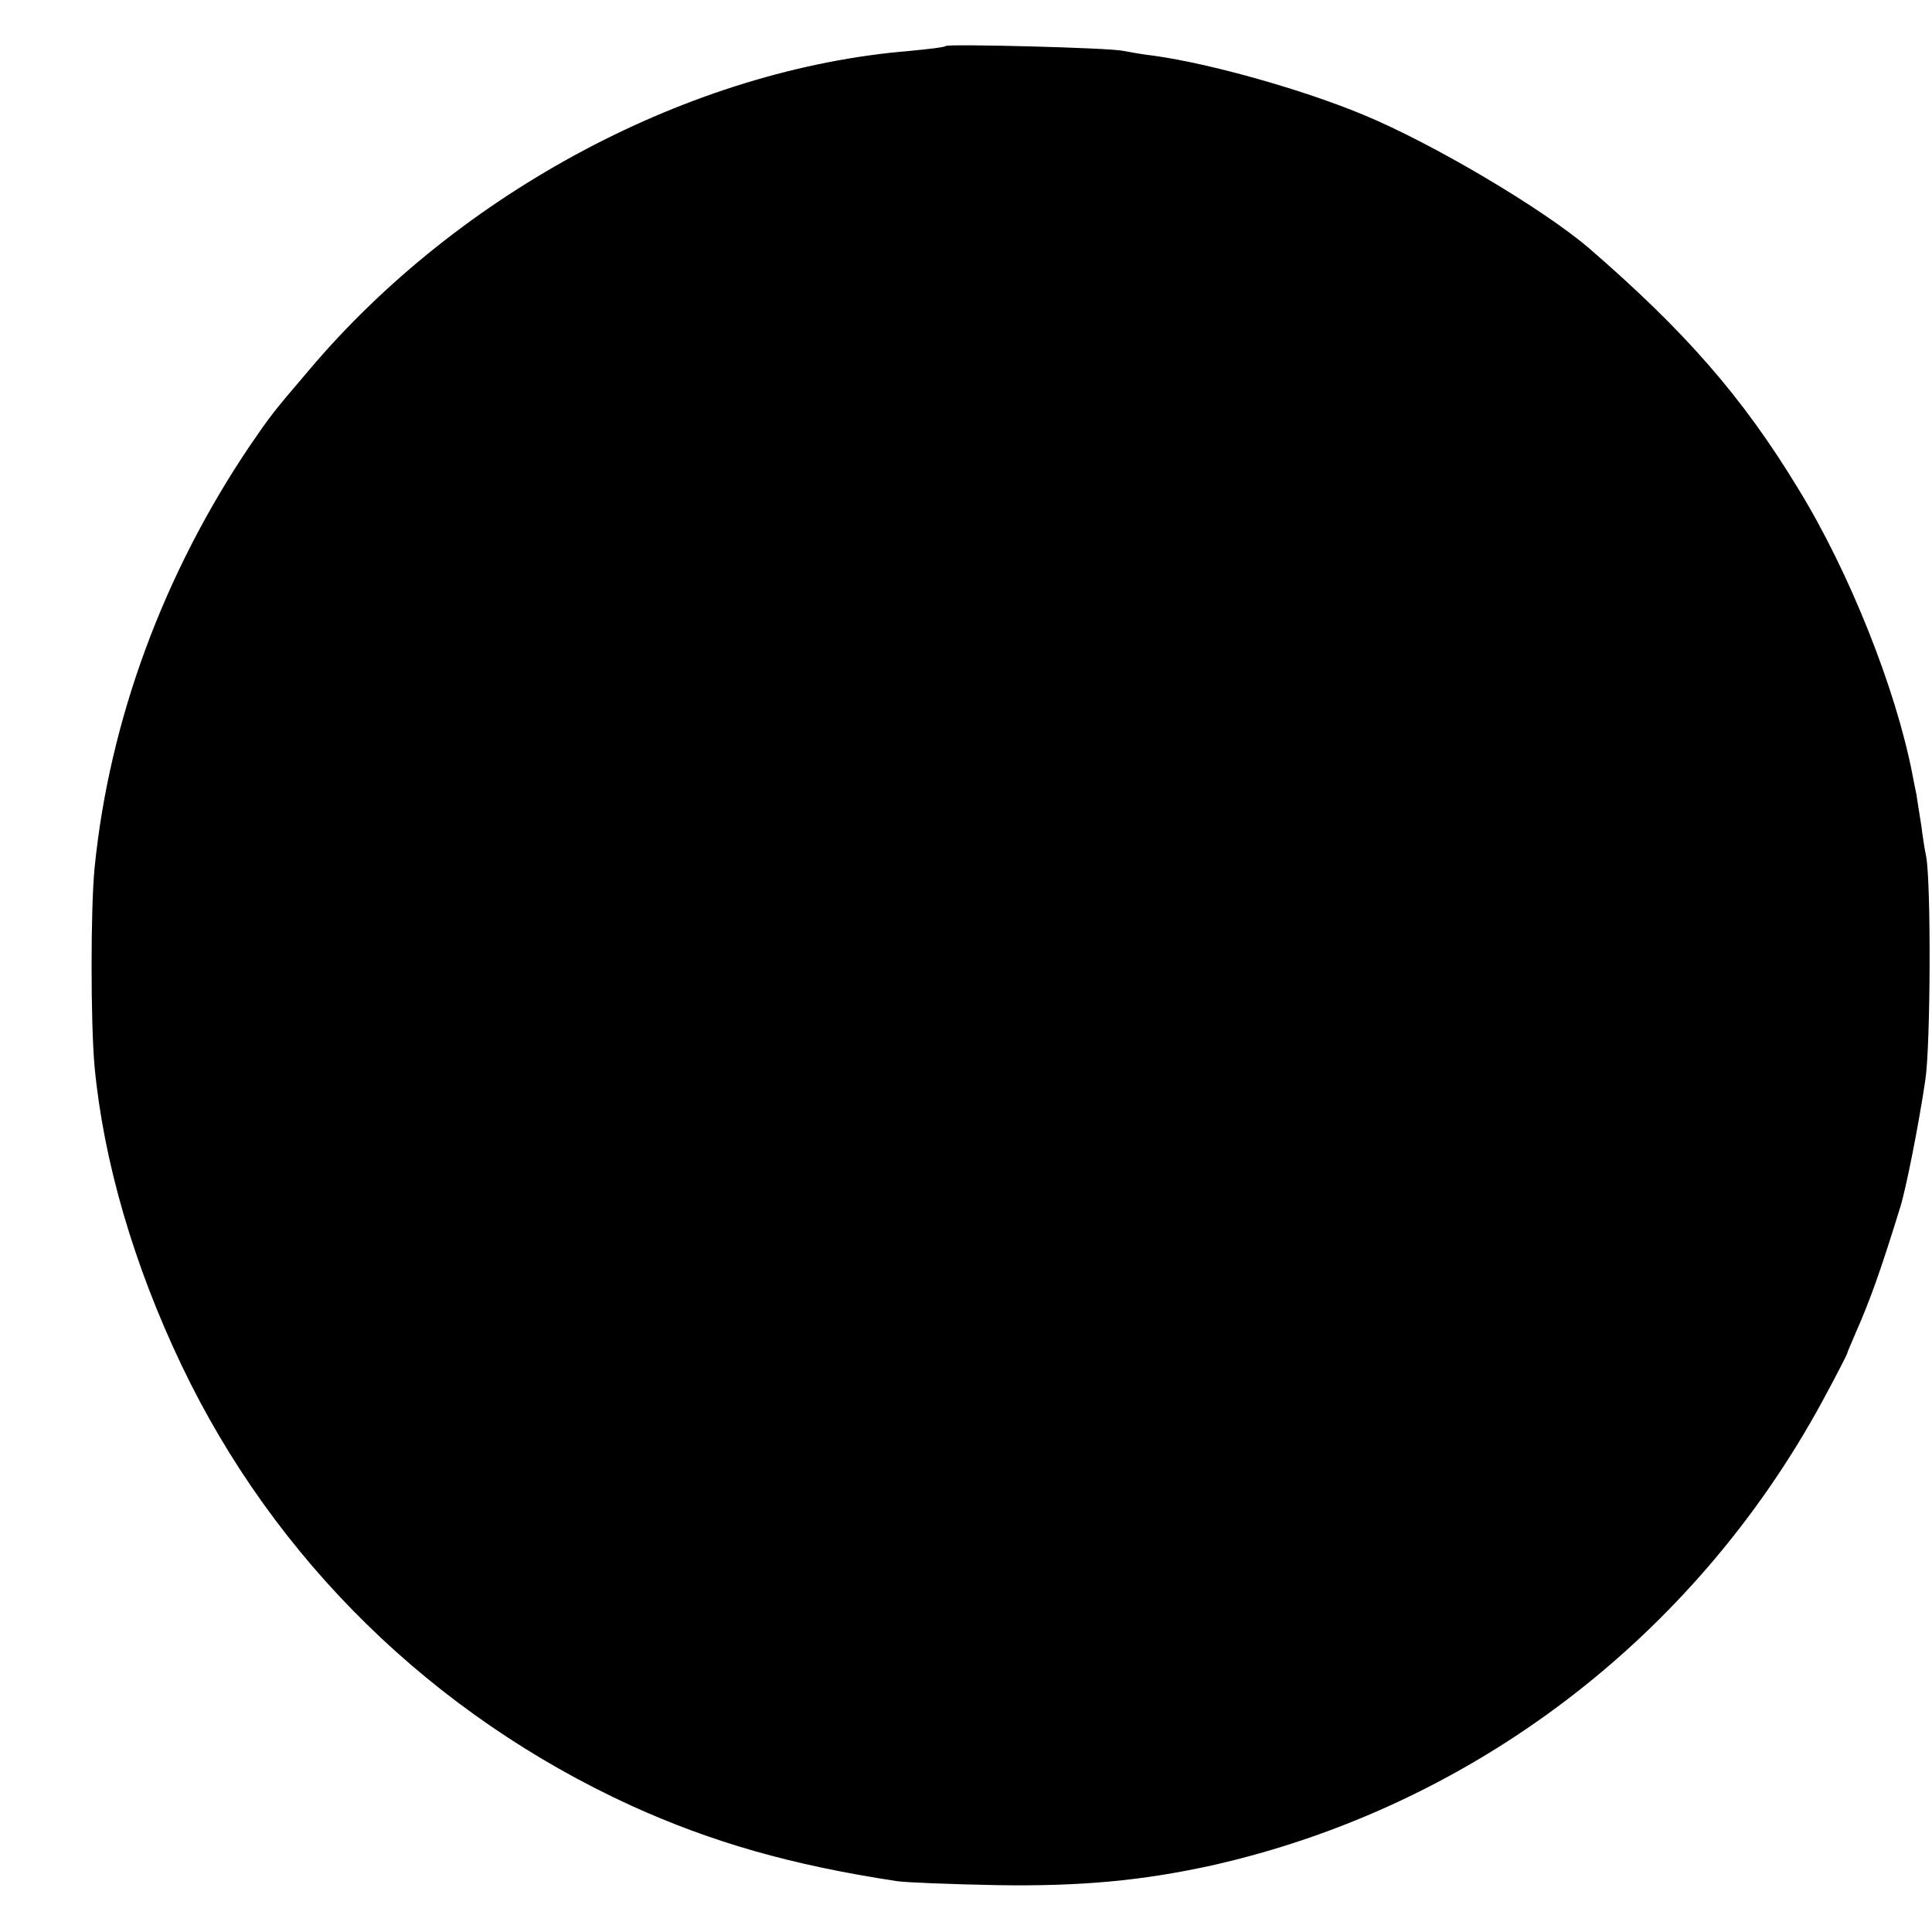<?xml version="1.0" standalone="no"?>
<!DOCTYPE svg PUBLIC "-//W3C//DTD SVG 20010904//EN"
 "http://www.w3.org/TR/2001/REC-SVG-20010904/DTD/svg10.dtd">
<svg version="1.0" xmlns="http://www.w3.org/2000/svg"
 width="433pt" height="433pt" viewBox="0 0 433 433"
 preserveAspectRatio="xMidYMid meet">
<g transform="translate(0,433) scale(0.1,-0.1)"
fill="#000000" stroke="none">
<path d="M2120 4227 c-3 -3 -39 -7 -80 -11 -491 -40 -1009 -315 -1347 -715
-81 -95 -85 -100 -133 -170 -193 -286 -315 -615 -348 -946 -9 -90 -9 -348 0
-446 20 -212 88 -445 195 -669 208 -436 563 -783 1008 -987 181 -82 358 -133
595 -169 19 -3 121 -7 225 -9 187 -3 325 10 480 44 583 131 1081 510 1369
1040 31 57 56 106 56 108 0 2 9 22 19 46 31 70 55 136 100 282 13 42 41 183
56 284 12 79 13 441 2 501 -3 14 -8 45 -11 70 -4 25 -9 56 -11 70 -3 14 -7 34
-9 45 -37 191 -141 453 -256 640 -125 206 -254 353 -469 539 -103 88 -349 234
-506 299 -135 56 -340 114 -468 132 -27 3 -59 9 -70 11 -29 7 -391 16 -397 11z"/>
</g>
</svg>
